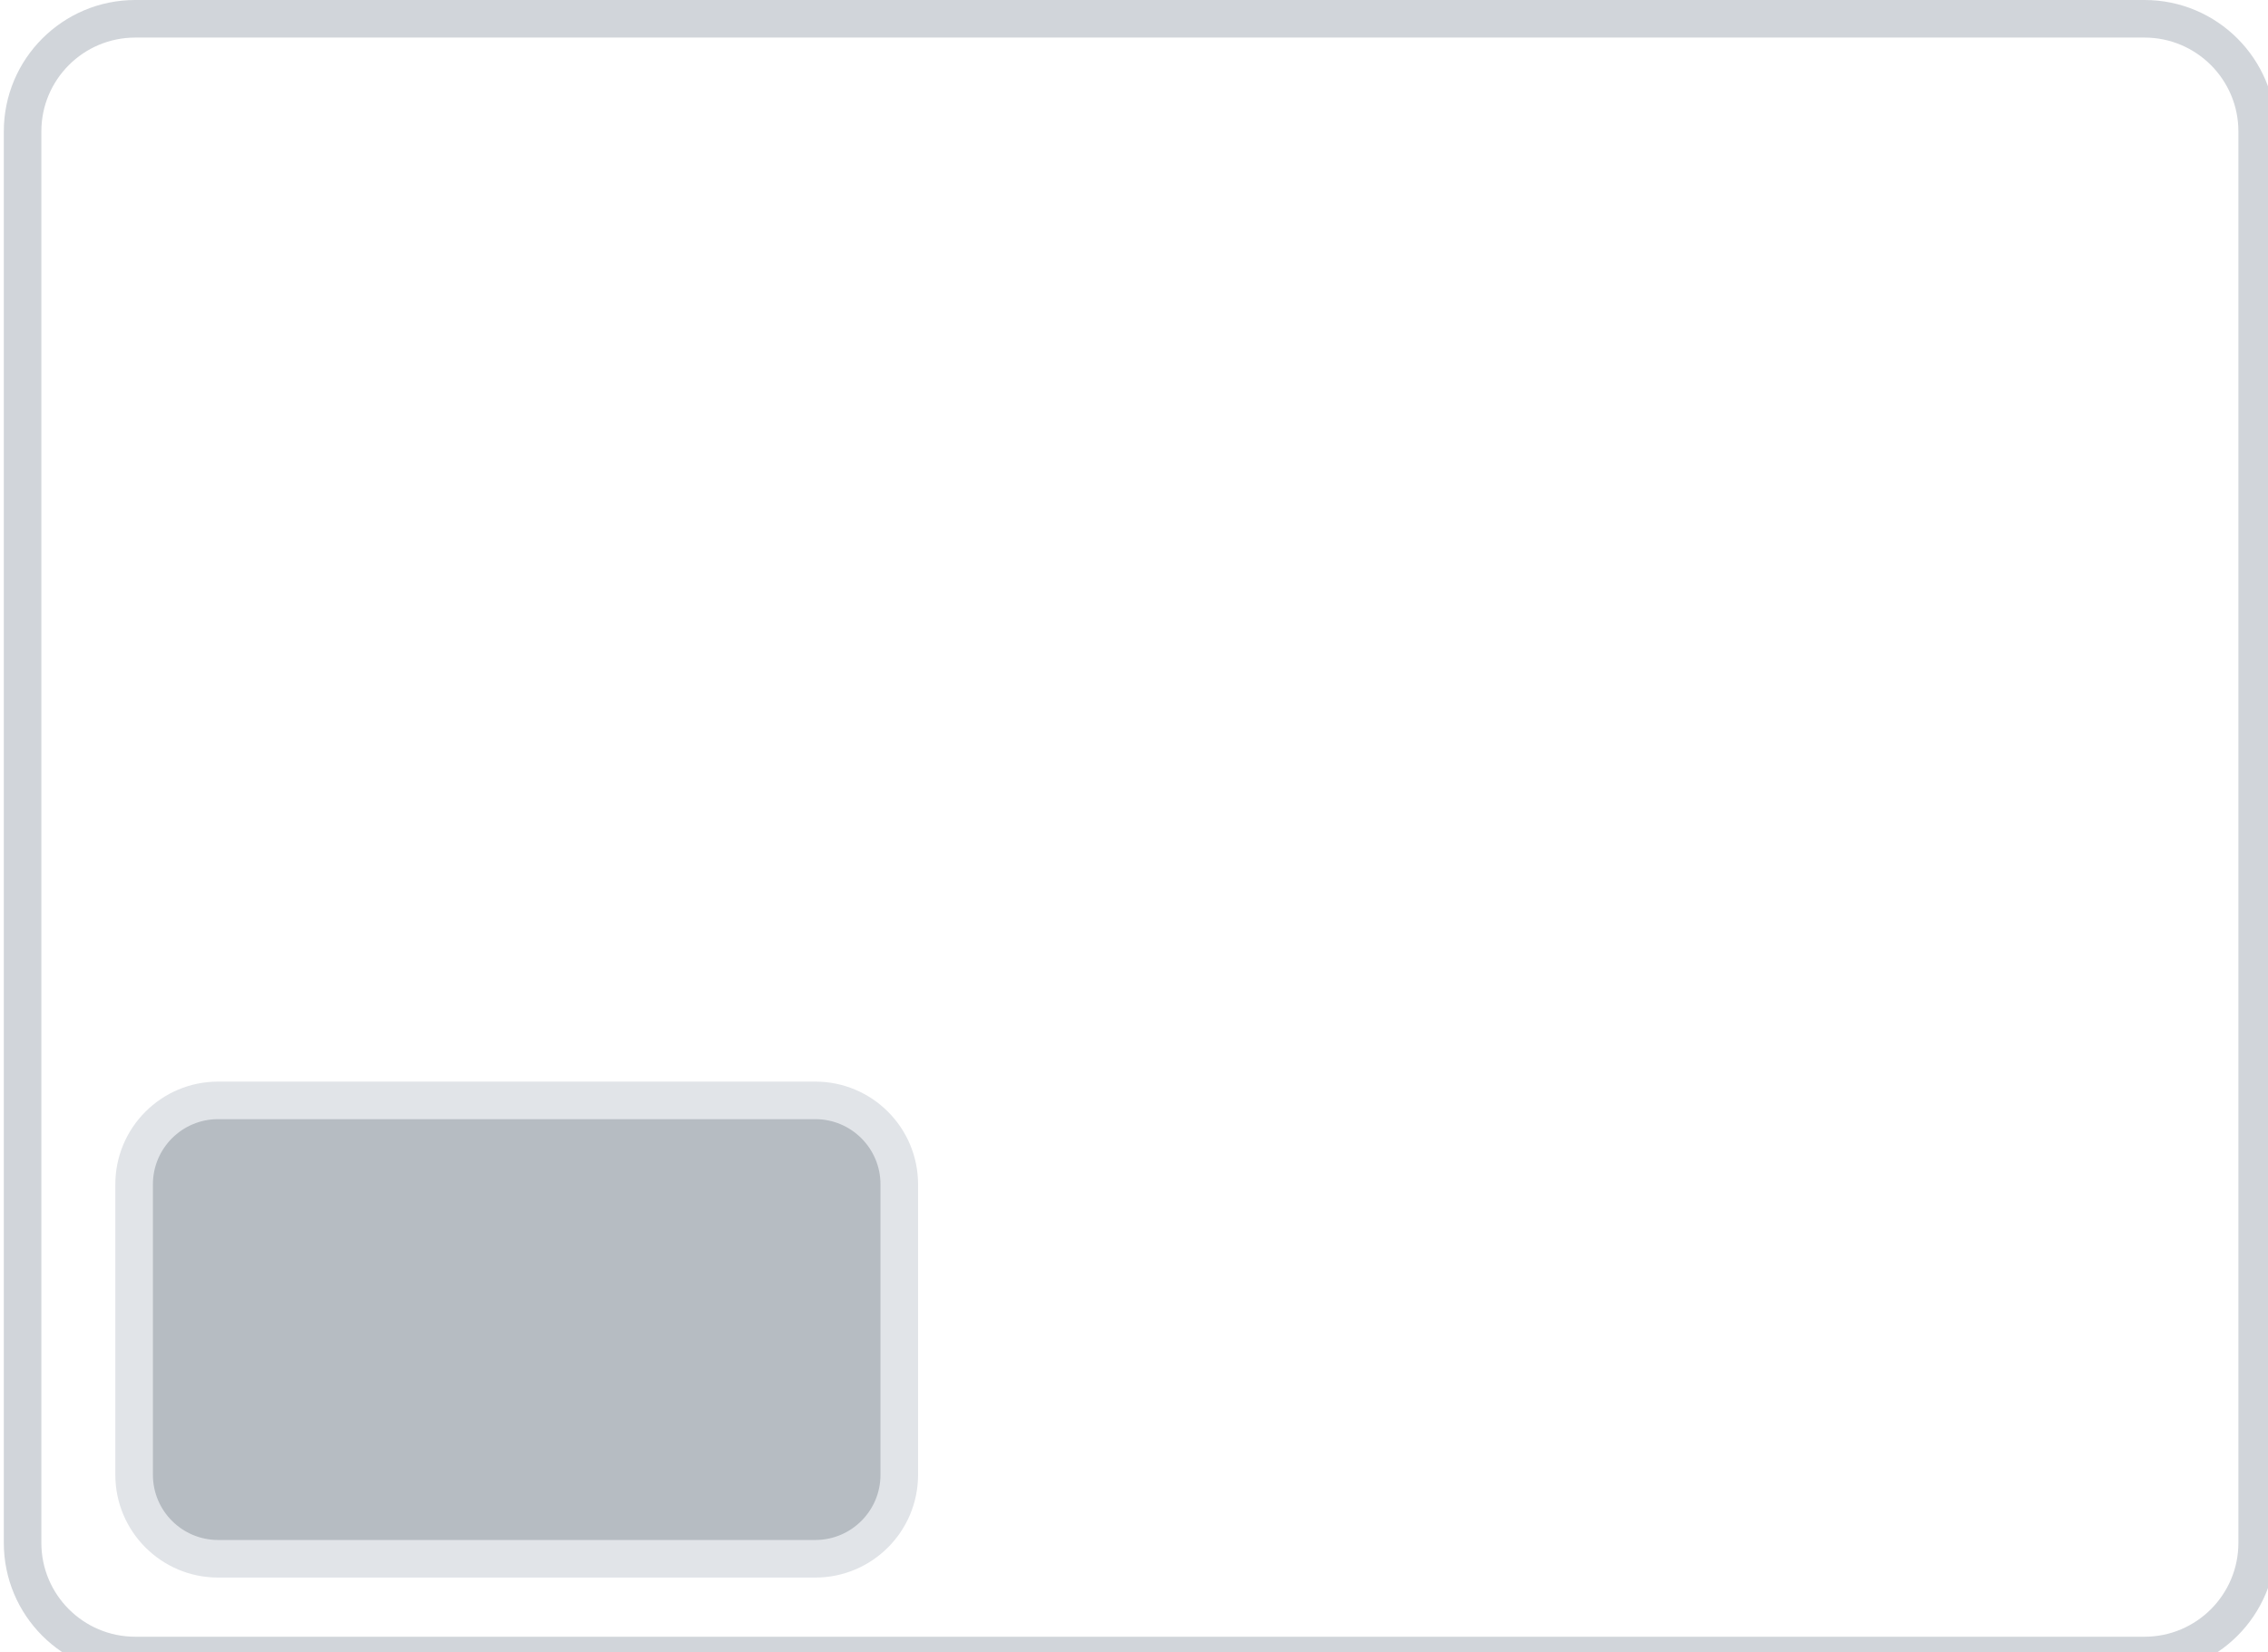 <svg width="81" height="59" viewBox="0 0 81 59" fill="none" xmlns="http://www.w3.org/2000/svg">
<rect width="81" height="59" fill="#BCBCBC"/>
<g clip-path="url(#clip0)">
<rect width="1366" height="1556" transform="translate(-295 -574)" fill="white"/>
<g filter="url(#filter0_i)">
<path d="M0.807 4.024C0.807 1.802 2.608 0 4.831 0H76.59C78.812 0 80.613 1.802 80.613 4.024V54.431C80.613 56.653 78.812 58.455 76.59 58.455H4.831C2.608 58.455 0.807 56.653 0.807 54.431V4.024Z" fill="white"/>
<path d="M4.831 0.671H76.59V-0.671H4.831V0.671ZM79.943 4.024V54.431H81.284V4.024H79.943ZM76.59 57.784H4.831V59.125H76.59V57.784ZM1.477 54.431V4.024H0.136V54.431H1.477ZM4.831 57.784C2.979 57.784 1.477 56.283 1.477 54.431H0.136C0.136 57.024 2.238 59.125 4.831 59.125V57.784ZM79.943 54.431C79.943 56.283 78.441 57.784 76.59 57.784V59.125C79.182 59.125 81.284 57.024 81.284 54.431H79.943ZM76.59 0.671C78.441 0.671 79.943 2.172 79.943 4.024H81.284C81.284 1.431 79.182 -0.671 76.59 -0.671V0.671ZM4.831 -0.671C2.238 -0.671 0.136 1.431 0.136 4.024H1.477C1.477 2.172 2.979 0.671 4.831 0.671V-0.671Z" fill="#D1D5DA"/>
</g>
<g filter="url(#filter1_i)">
<path d="M4.79 41.628C4.79 39.972 6.133 38.628 7.79 38.628H29.117C30.774 38.628 32.117 39.972 32.117 41.628V52C32.117 53.657 30.774 55 29.117 55H7.79C6.133 55 4.79 53.657 4.79 52V41.628Z" fill="#B6BCC2"/>
<path d="M7.79 39.299H29.117V37.958H7.79V39.299ZM31.446 41.628V52H32.788V41.628H31.446ZM29.117 54.329H7.79V55.671H29.117V54.329ZM5.461 52V41.628H4.119V52H5.461ZM7.79 54.329C6.504 54.329 5.461 53.286 5.461 52H4.119C4.119 54.027 5.763 55.671 7.79 55.671V54.329ZM31.446 52C31.446 53.286 30.404 54.329 29.117 54.329V55.671C31.144 55.671 32.788 54.027 32.788 52H31.446ZM29.117 39.299C30.404 39.299 31.446 40.342 31.446 41.628H32.788C32.788 39.601 31.144 37.958 29.117 37.958V39.299ZM7.79 37.958C5.763 37.958 4.119 39.601 4.119 41.628H5.461C5.461 40.342 6.504 39.299 7.79 39.299V37.958Z" fill="#E1E4E8"/>
</g>
</g>
<defs>
<filter id="filter0_i" x="0.807" y="0" width="79.807" height="59.125" filterUnits="userSpaceOnUse" color-interpolation-filters="sRGB">
<feFlood flood-opacity="0" result="BackgroundImageFix"/>
<feBlend mode="normal" in="SourceGraphic" in2="BackgroundImageFix" result="shape"/>
<feColorMatrix in="SourceAlpha" type="matrix" values="0 0 0 0 0 0 0 0 0 0 0 0 0 0 0 0 0 0 127 0" result="hardAlpha"/>
<feOffset dy="0.671"/>
<feGaussianBlur stdDeviation="0.671"/>
<feComposite in2="hardAlpha" operator="arithmetic" k2="-1" k3="1"/>
<feColorMatrix type="matrix" values="0 0 0 0 0.878 0 0 0 0 0.878 0 0 0 0 0.878 0 0 0 1 0"/>
<feBlend mode="normal" in2="shape" result="effect1_innerShadow"/>
</filter>
<filter id="filter1_i" x="4.79" y="38.628" width="27.327" height="17.042" filterUnits="userSpaceOnUse" color-interpolation-filters="sRGB">
<feFlood flood-opacity="0" result="BackgroundImageFix"/>
<feBlend mode="normal" in="SourceGraphic" in2="BackgroundImageFix" result="shape"/>
<feColorMatrix in="SourceAlpha" type="matrix" values="0 0 0 0 0 0 0 0 0 0 0 0 0 0 0 0 0 0 127 0" result="hardAlpha"/>
<feOffset dy="0.671"/>
<feGaussianBlur stdDeviation="0.671"/>
<feComposite in2="hardAlpha" operator="arithmetic" k2="-1" k3="1"/>
<feColorMatrix type="matrix" values="0 0 0 0 0.878 0 0 0 0 0.878 0 0 0 0 0.878 0 0 0 1 0"/>
<feBlend mode="normal" in2="shape" result="effect1_innerShadow"/>
</filter>
<clipPath id="clip0">
<rect width="1366" height="1556" fill="white" transform="translate(-295 -574)"/>
</clipPath>
</defs>
</svg>
